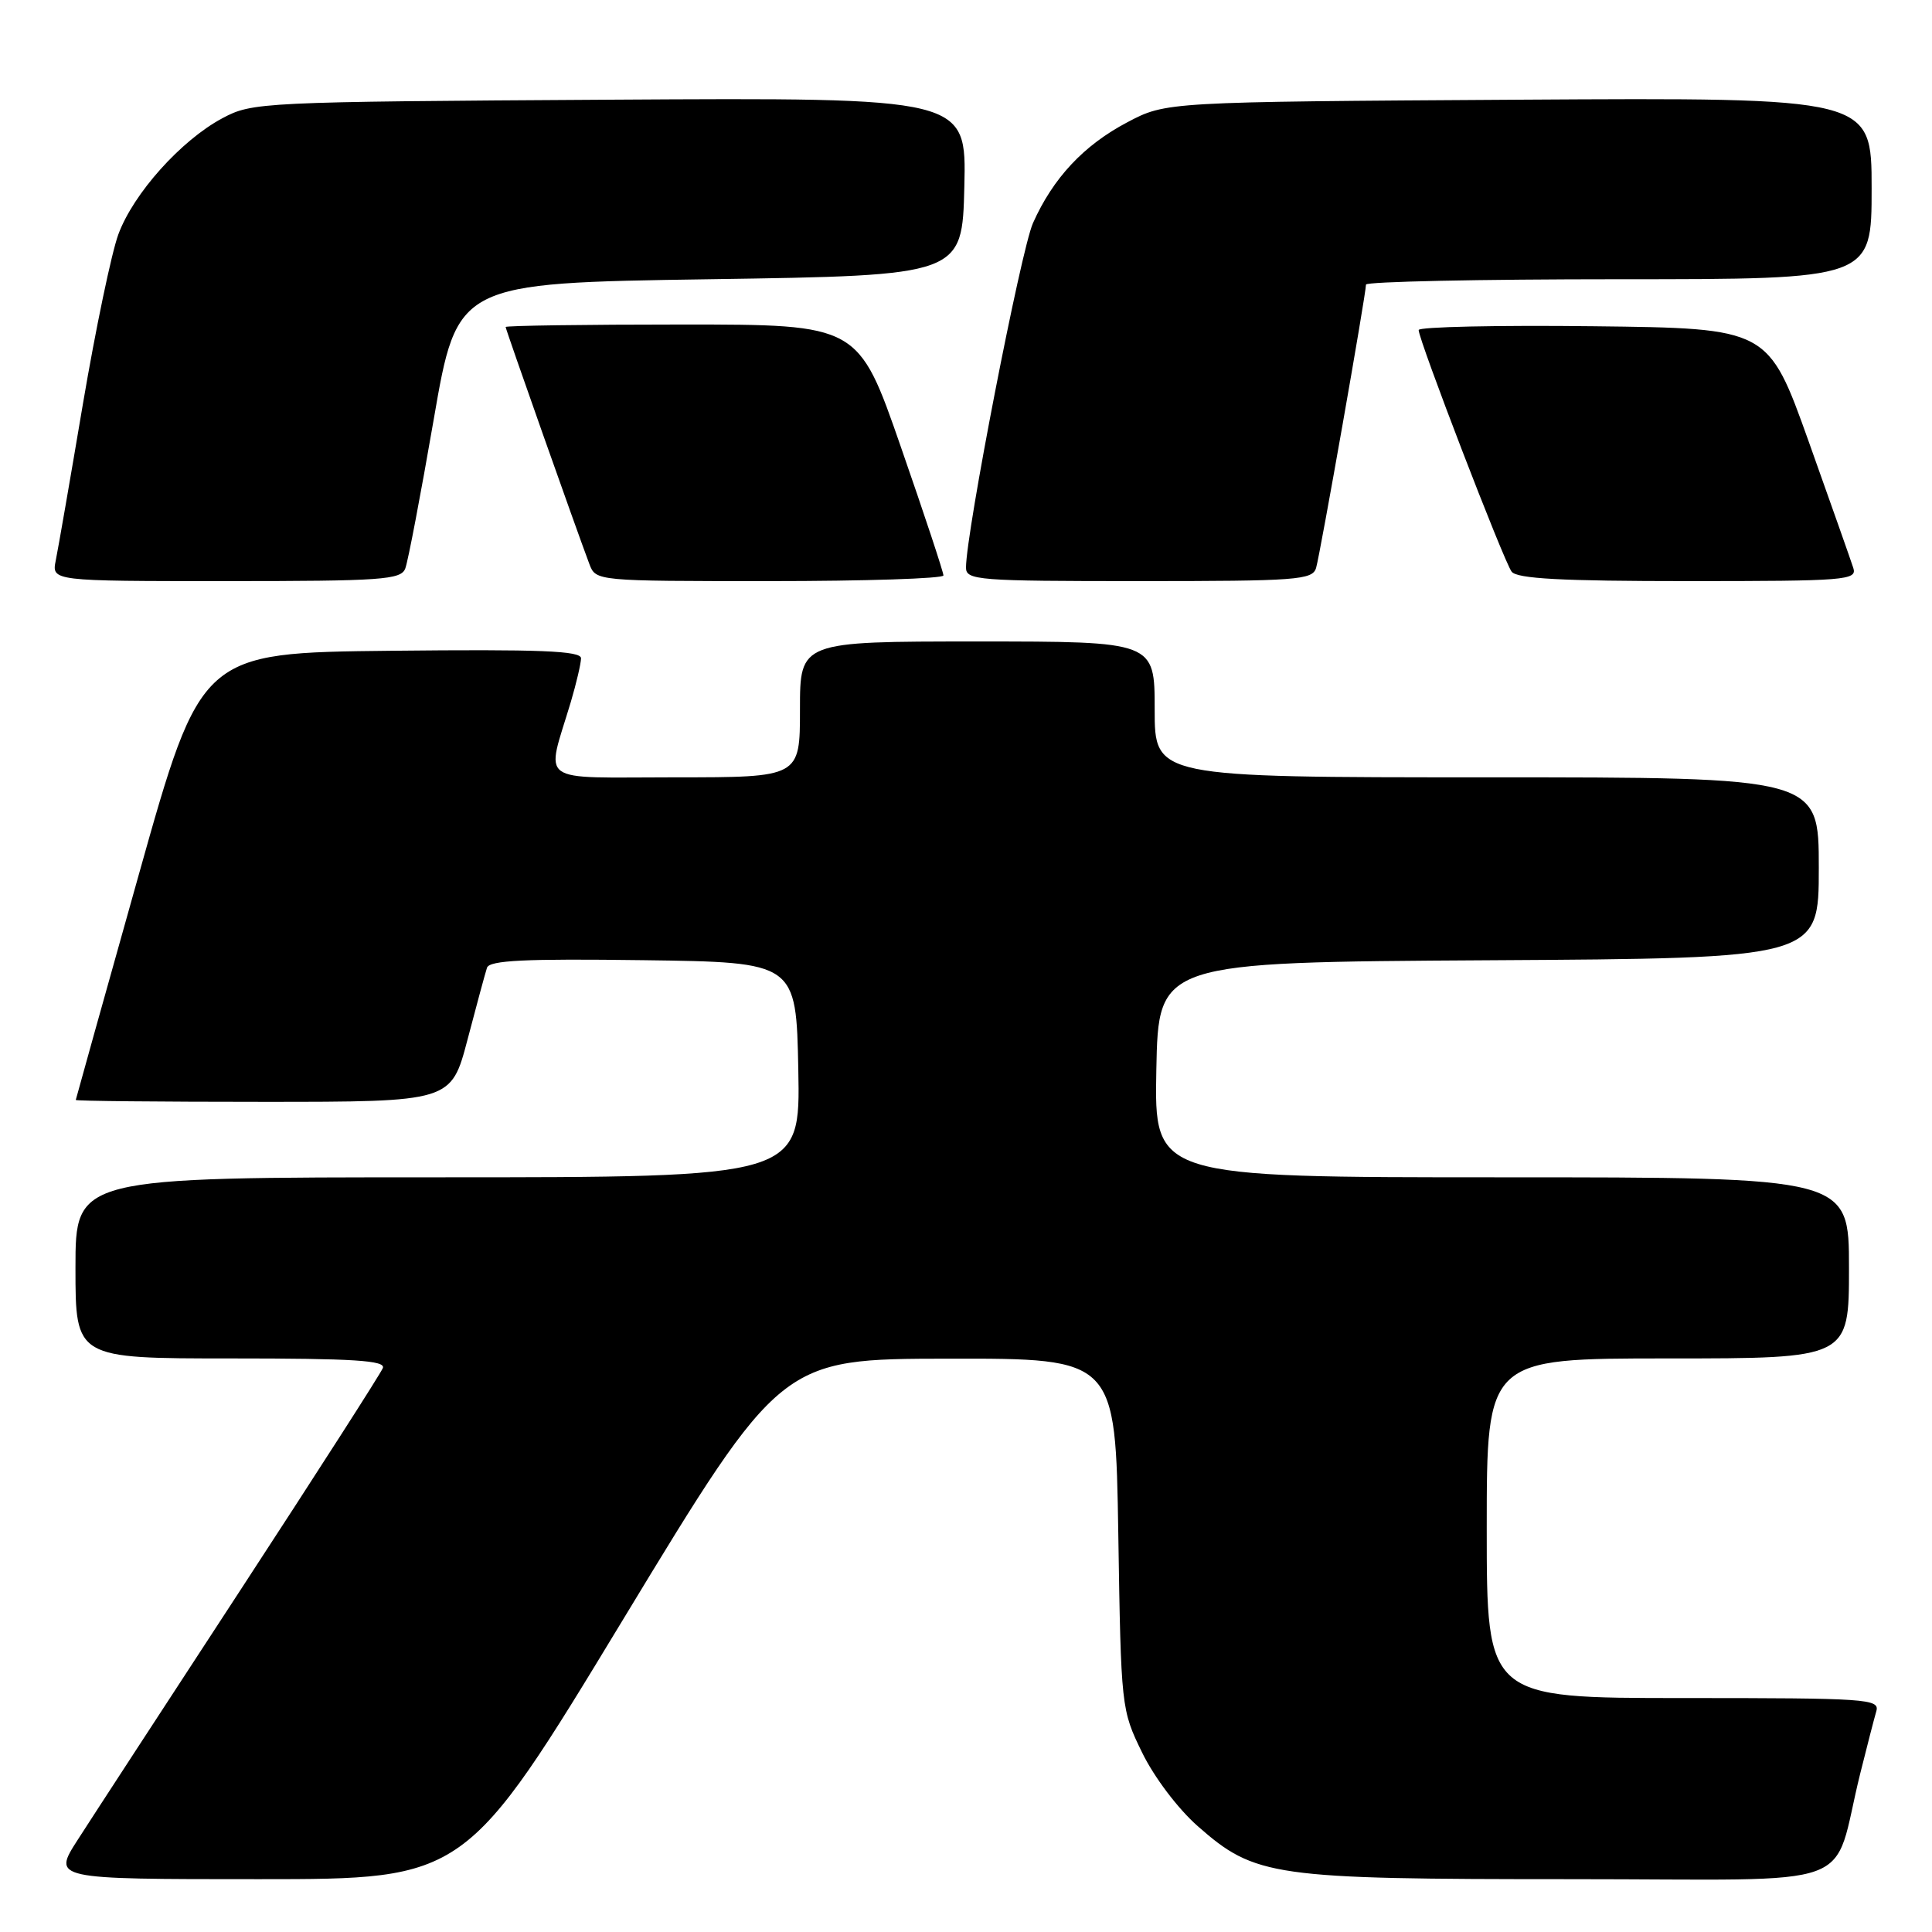 <?xml version="1.0" encoding="UTF-8" standalone="no"?>
<!DOCTYPE svg PUBLIC "-//W3C//DTD SVG 1.1//EN" "http://www.w3.org/Graphics/SVG/1.1/DTD/svg11.dtd" >
<svg xmlns="http://www.w3.org/2000/svg" xmlns:xlink="http://www.w3.org/1999/xlink" version="1.1" viewBox="0 0 256 256">
 <g >
 <path fill="currentColor"
d=" M 82.60 214.53 C 103.50 180.06 103.50 180.06 125.66 180.03 C 147.81 180.00 147.81 180.00 148.18 203.25 C 148.54 226.30 148.57 226.55 151.33 232.21 C 152.92 235.48 156.08 239.66 158.70 241.97 C 166.33 248.68 168.58 249.00 208.14 249.00 C 247.46 249.00 242.57 250.78 246.49 235.00 C 247.38 231.43 248.34 227.71 248.62 226.75 C 249.10 225.11 247.42 225.00 223.07 225.00 C 197.00 225.00 197.00 225.00 197.00 202.50 C 197.00 180.00 197.00 180.00 221.00 180.00 C 245.00 180.00 245.00 180.00 245.00 168.00 C 245.00 156.00 245.00 156.00 198.97 156.00 C 152.95 156.00 152.95 156.00 153.22 141.75 C 153.50 127.50 153.50 127.50 197.25 127.24 C 241.00 126.98 241.00 126.98 241.00 114.99 C 241.00 103.00 241.00 103.00 197.00 103.00 C 153.00 103.00 153.00 103.00 153.00 94.00 C 153.00 85.00 153.00 85.00 129.50 85.00 C 106.00 85.00 106.00 85.00 106.00 94.00 C 106.00 103.00 106.00 103.00 89.48 103.00 C 70.84 103.00 72.33 104.08 75.64 93.00 C 76.37 90.53 76.98 87.93 76.99 87.23 C 77.00 86.24 71.62 86.02 51.82 86.23 C 26.64 86.50 26.64 86.50 18.36 116.00 C 13.80 132.22 10.06 145.61 10.04 145.75 C 10.02 145.89 21.20 146.00 34.89 146.00 C 59.78 146.00 59.78 146.00 61.95 137.75 C 63.14 133.21 64.30 128.93 64.53 128.23 C 64.86 127.25 69.53 127.02 85.23 127.23 C 105.50 127.50 105.50 127.50 105.78 141.75 C 106.05 156.00 106.05 156.00 58.03 156.00 C 10.00 156.00 10.00 156.00 10.00 168.00 C 10.00 180.00 10.00 180.00 30.61 180.00 C 46.88 180.00 51.11 180.27 50.73 181.27 C 50.46 181.97 42.01 195.14 31.97 210.52 C 21.92 225.91 12.17 240.86 10.32 243.75 C 6.94 249.00 6.94 249.00 34.32 249.00 C 61.71 249.00 61.71 249.00 82.60 214.53 Z  M 53.70 75.33 C 54.06 74.41 55.75 65.52 57.47 55.58 C 60.59 37.50 60.59 37.50 94.04 37.00 C 127.50 36.50 127.50 36.50 127.78 24.71 C 128.06 12.93 128.06 12.93 80.78 13.21 C 34.48 13.49 33.42 13.55 29.46 15.67 C 23.98 18.60 17.67 25.65 15.68 31.06 C 14.78 33.50 12.67 43.60 10.99 53.50 C 9.32 63.40 7.70 72.74 7.39 74.25 C 6.84 77.00 6.84 77.00 29.95 77.00 C 50.63 77.00 53.13 76.82 53.70 75.33 Z  M 125.01 76.25 C 125.02 75.84 122.49 68.19 119.38 59.25 C 113.74 43.00 113.74 43.00 90.37 43.00 C 77.52 43.00 67.00 43.15 67.00 43.33 C 67.00 43.64 76.36 70.14 78.10 74.75 C 78.95 76.99 79.02 77.00 101.98 77.00 C 114.64 77.00 125.01 76.66 125.01 76.25 Z  M 174.39 75.25 C 174.93 73.43 181.00 38.96 181.00 37.71 C 181.00 37.32 196.07 37.00 214.50 37.00 C 248.00 37.00 248.00 37.00 248.00 24.96 C 248.00 12.93 248.00 12.93 201.25 13.21 C 154.50 13.50 154.50 13.50 149.38 16.20 C 143.59 19.25 139.53 23.60 136.87 29.57 C 135.27 33.17 128.00 70.58 128.00 75.21 C 128.00 76.88 129.56 77.00 150.93 77.00 C 171.91 77.00 173.91 76.85 174.39 75.25 Z  M 245.57 75.25 C 245.26 74.29 242.60 66.75 239.66 58.50 C 234.30 43.50 234.30 43.50 211.15 43.23 C 198.42 43.08 187.99 43.31 187.98 43.73 C 187.95 44.97 199.26 74.38 200.30 75.75 C 201.01 76.68 206.91 77.00 223.69 77.00 C 244.61 77.00 246.10 76.88 245.57 75.25 Z "/>
</g>
</svg>